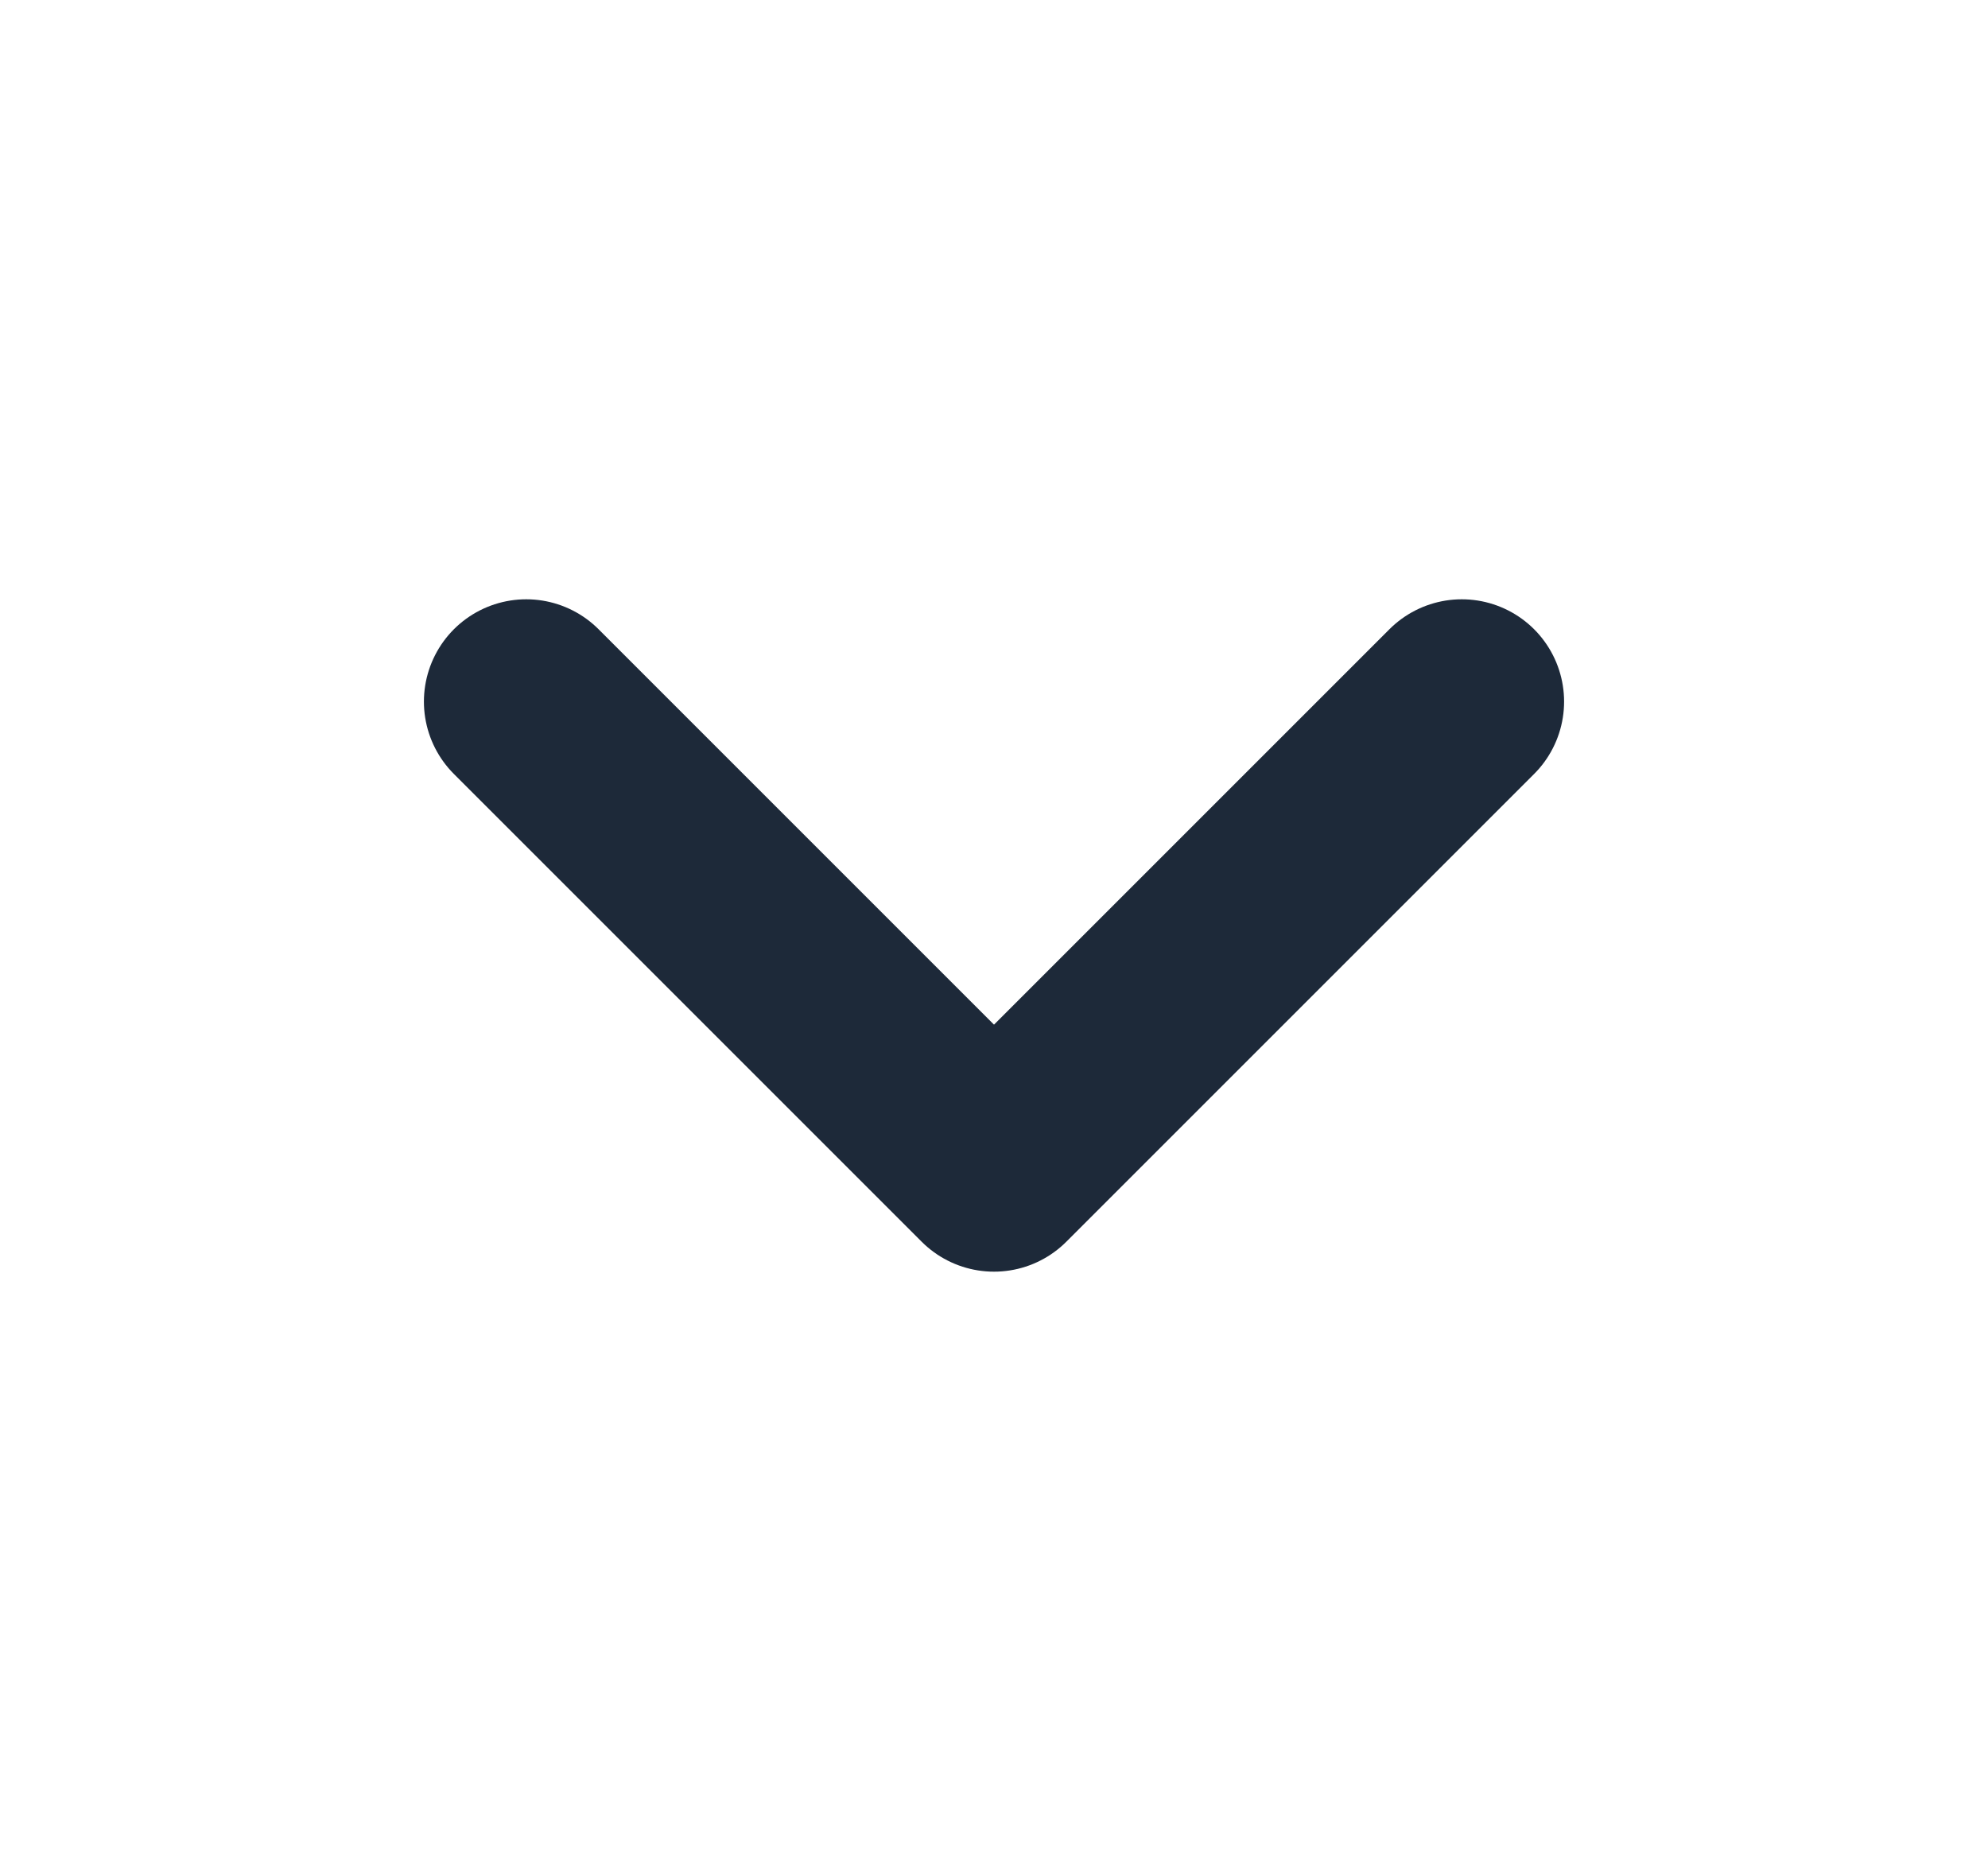 <svg width="17" height="16" viewBox="0 0 17 16" fill="none" xmlns="http://www.w3.org/2000/svg">
<path d="M4.5 6L8.5 10L12.5 6" stroke="#1D2939" stroke-width="1.75" stroke-linecap="round" stroke-linejoin="round"/>
</svg>
